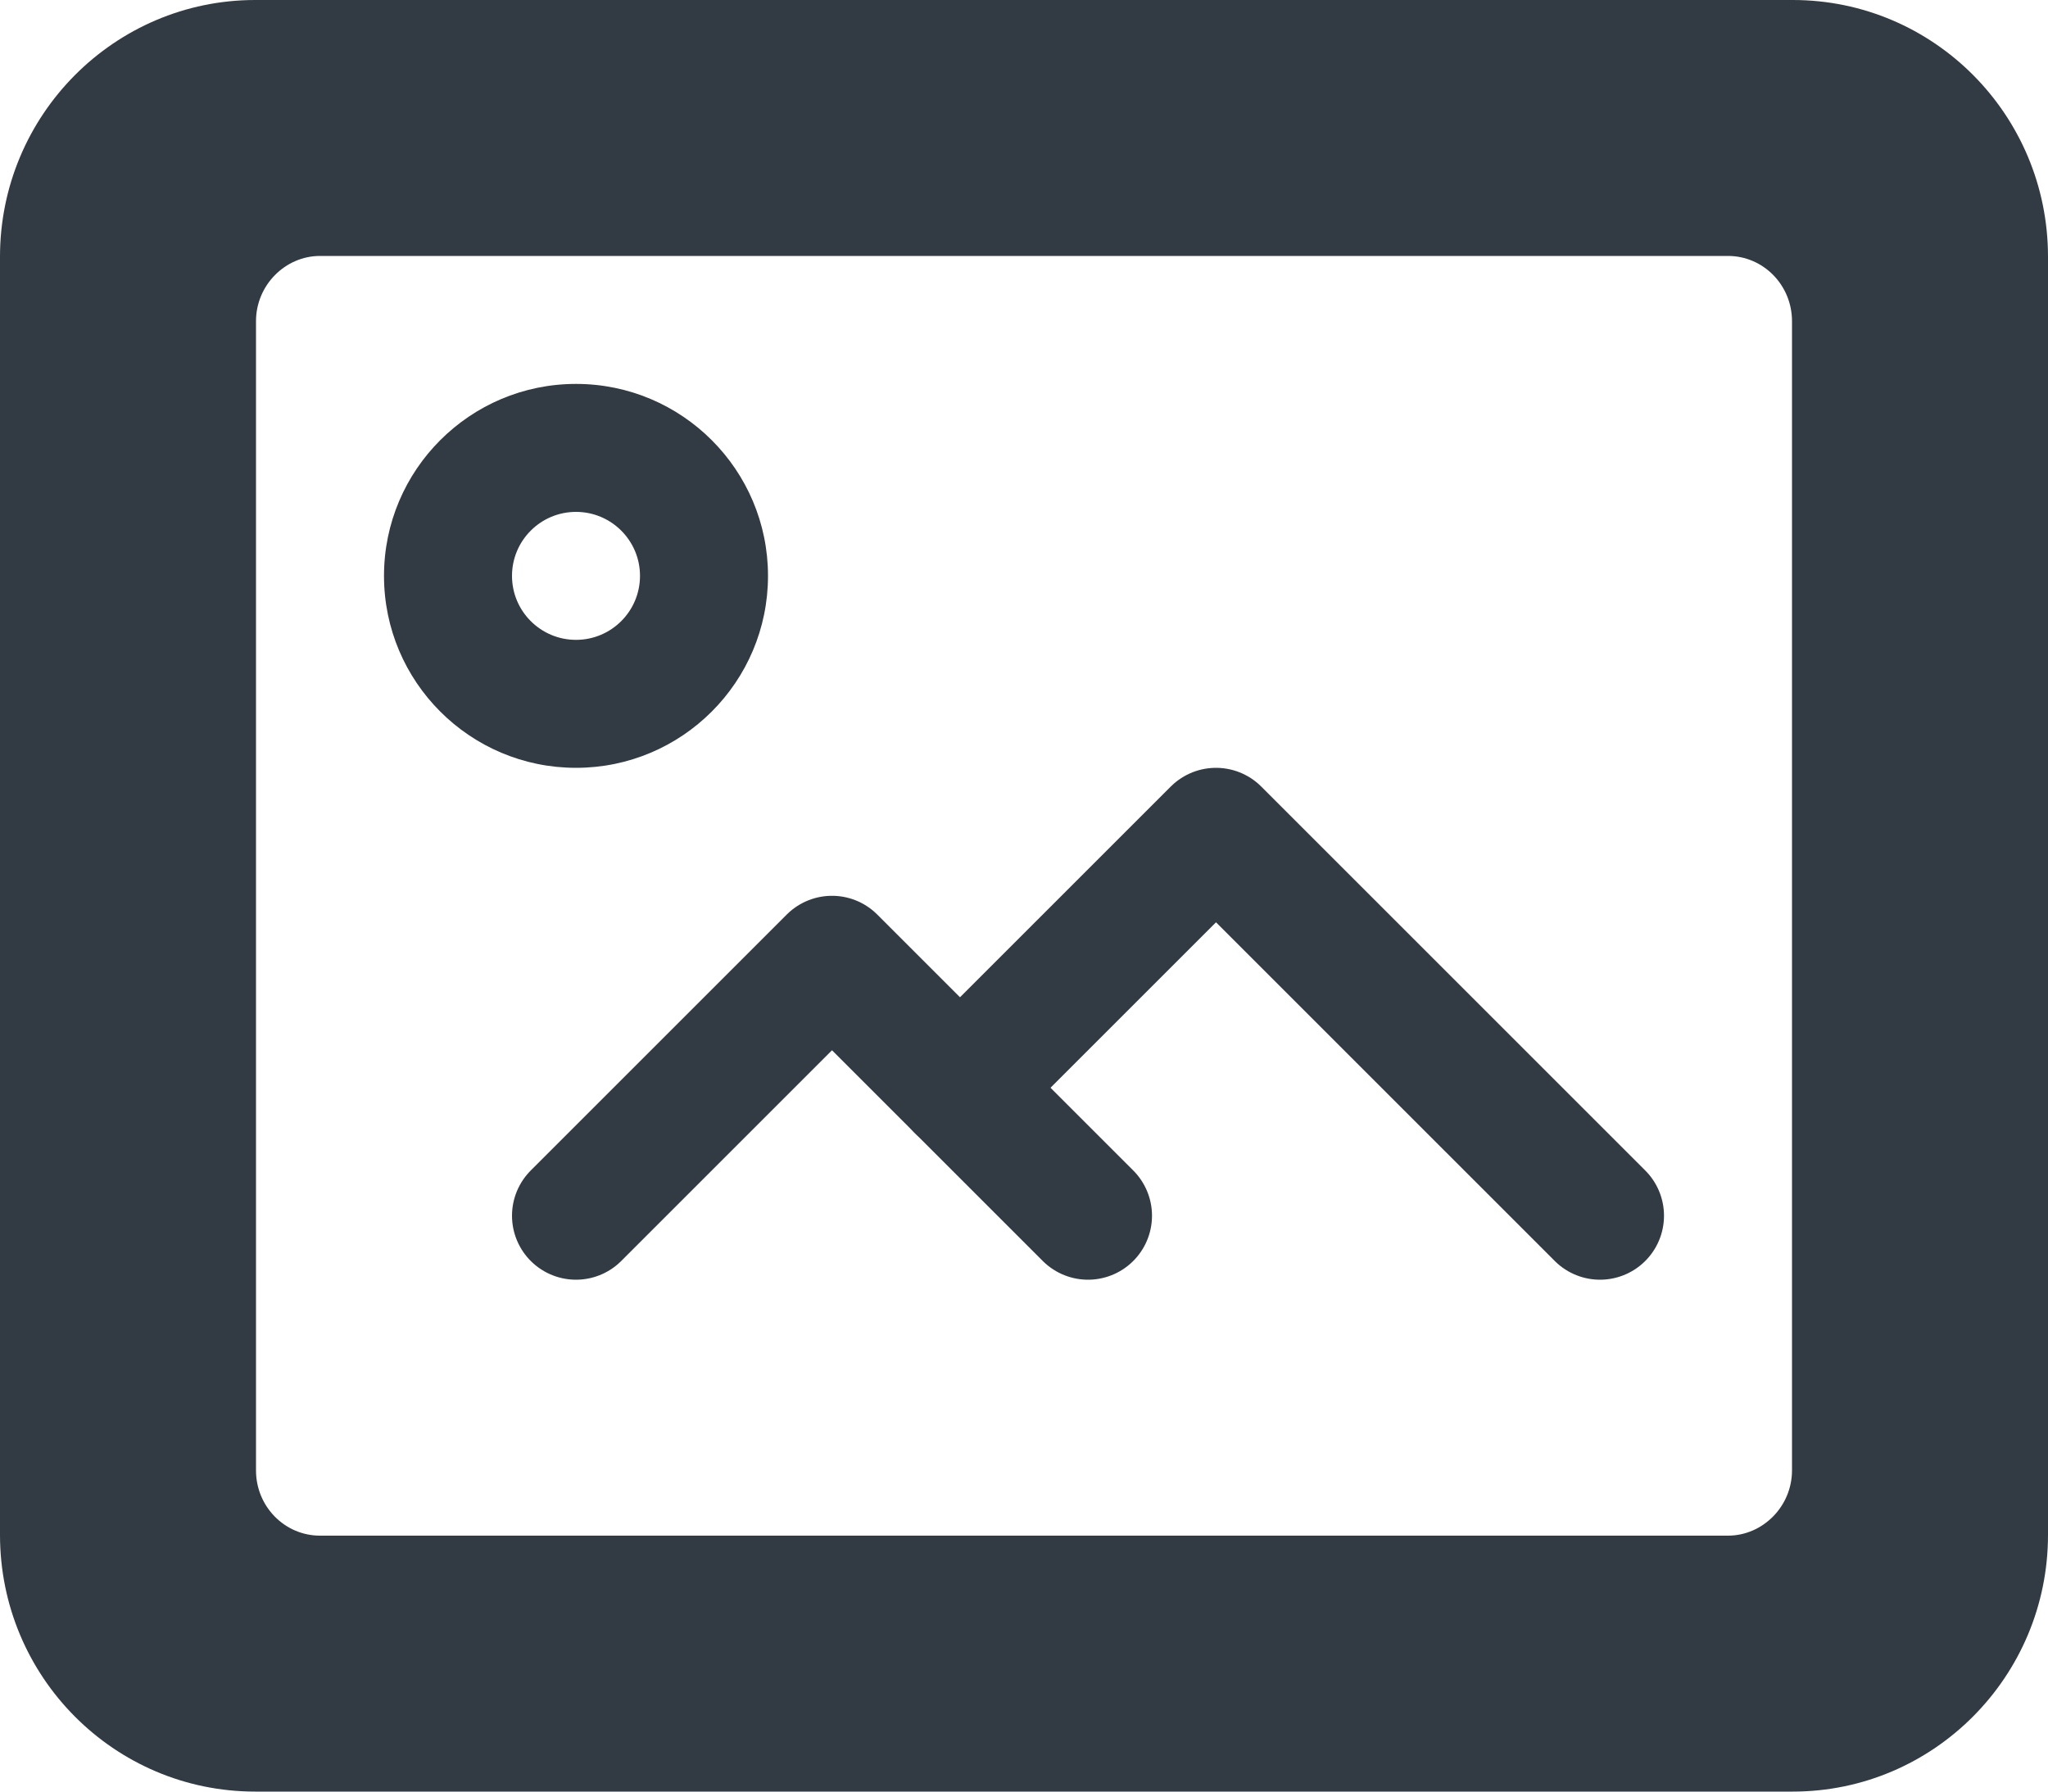 <?xml version="1.0" encoding="UTF-8" standalone="no"?>
<svg width="16px" height="14px" viewBox="0 0 16 14" version="1.1" xmlns="http://www.w3.org/2000/svg" xmlns:xlink="http://www.w3.org/1999/xlink">
    <!-- Generator: Sketch 3.6.1 (26313) - http://www.bohemiancoding.com/sketch -->
    <title>icon-image</title>
    <desc>Created with Sketch.</desc>
    <defs></defs>
    <g id="Style-Guide-/-Assets" stroke="none" stroke-width="1" fill="none" fill-rule="evenodd">
        <g id="Elements" transform="translate(-347, -1058)">
            <g id="Icons" transform="translate(27, 840)">
                <g id="UI-Icons">
                    <g id="icon-image" transform="translate(320, 217)">
                        <path d="M0,3.006 C0,1.898 0.895,1 1.994,1 L14.006,1 C15.107,1 16,1.897 16,3.006 L16,12.994 C16,14.102 15.105,15 14.006,15 L1.994,15 C0.893,15 0,14.103 0,12.994 L0,3.006 Z M2,3.51 C2,3.228 2.229,3 2.5,3 L13.5,3 C13.776,3 14,3.228 14,3.51 L14,12.49 C14,12.772 13.771,13 13.5,13 L2.5,13 C2.224,13 2,12.772 2,12.49 L2,3.51 Z M4.5,7 C5.328,7 6,6.328 6,5.5 C6,4.672 5.328,4 4.5,4 C3.672,4 3,4.672 3,5.5 C3,6.328 3.672,7 4.5,7 Z M4.5,6 C4.776,6 5,5.776 5,5.5 C5,5.224 4.776,5 4.5,5 C4.224,5 4,5.224 4,5.5 C4,5.776 4.224,6 4.5,6 Z" id="canvas" fill="#323B43"></path>
                        <path d="M4.5,10.5 L6.5,8.5 L8.5,10.5" id="mountain-1" stroke="#323B43" stroke-linecap="round" stroke-linejoin="round"></path>
                        <path d="M7.5,9.5 L9.5,7.5 L12.5,10.5" id="mountain-2" stroke="#323B43" stroke-linecap="round" stroke-linejoin="round"></path>
                    </g>
                </g>
            </g>
        </g>
    </g>
</svg>